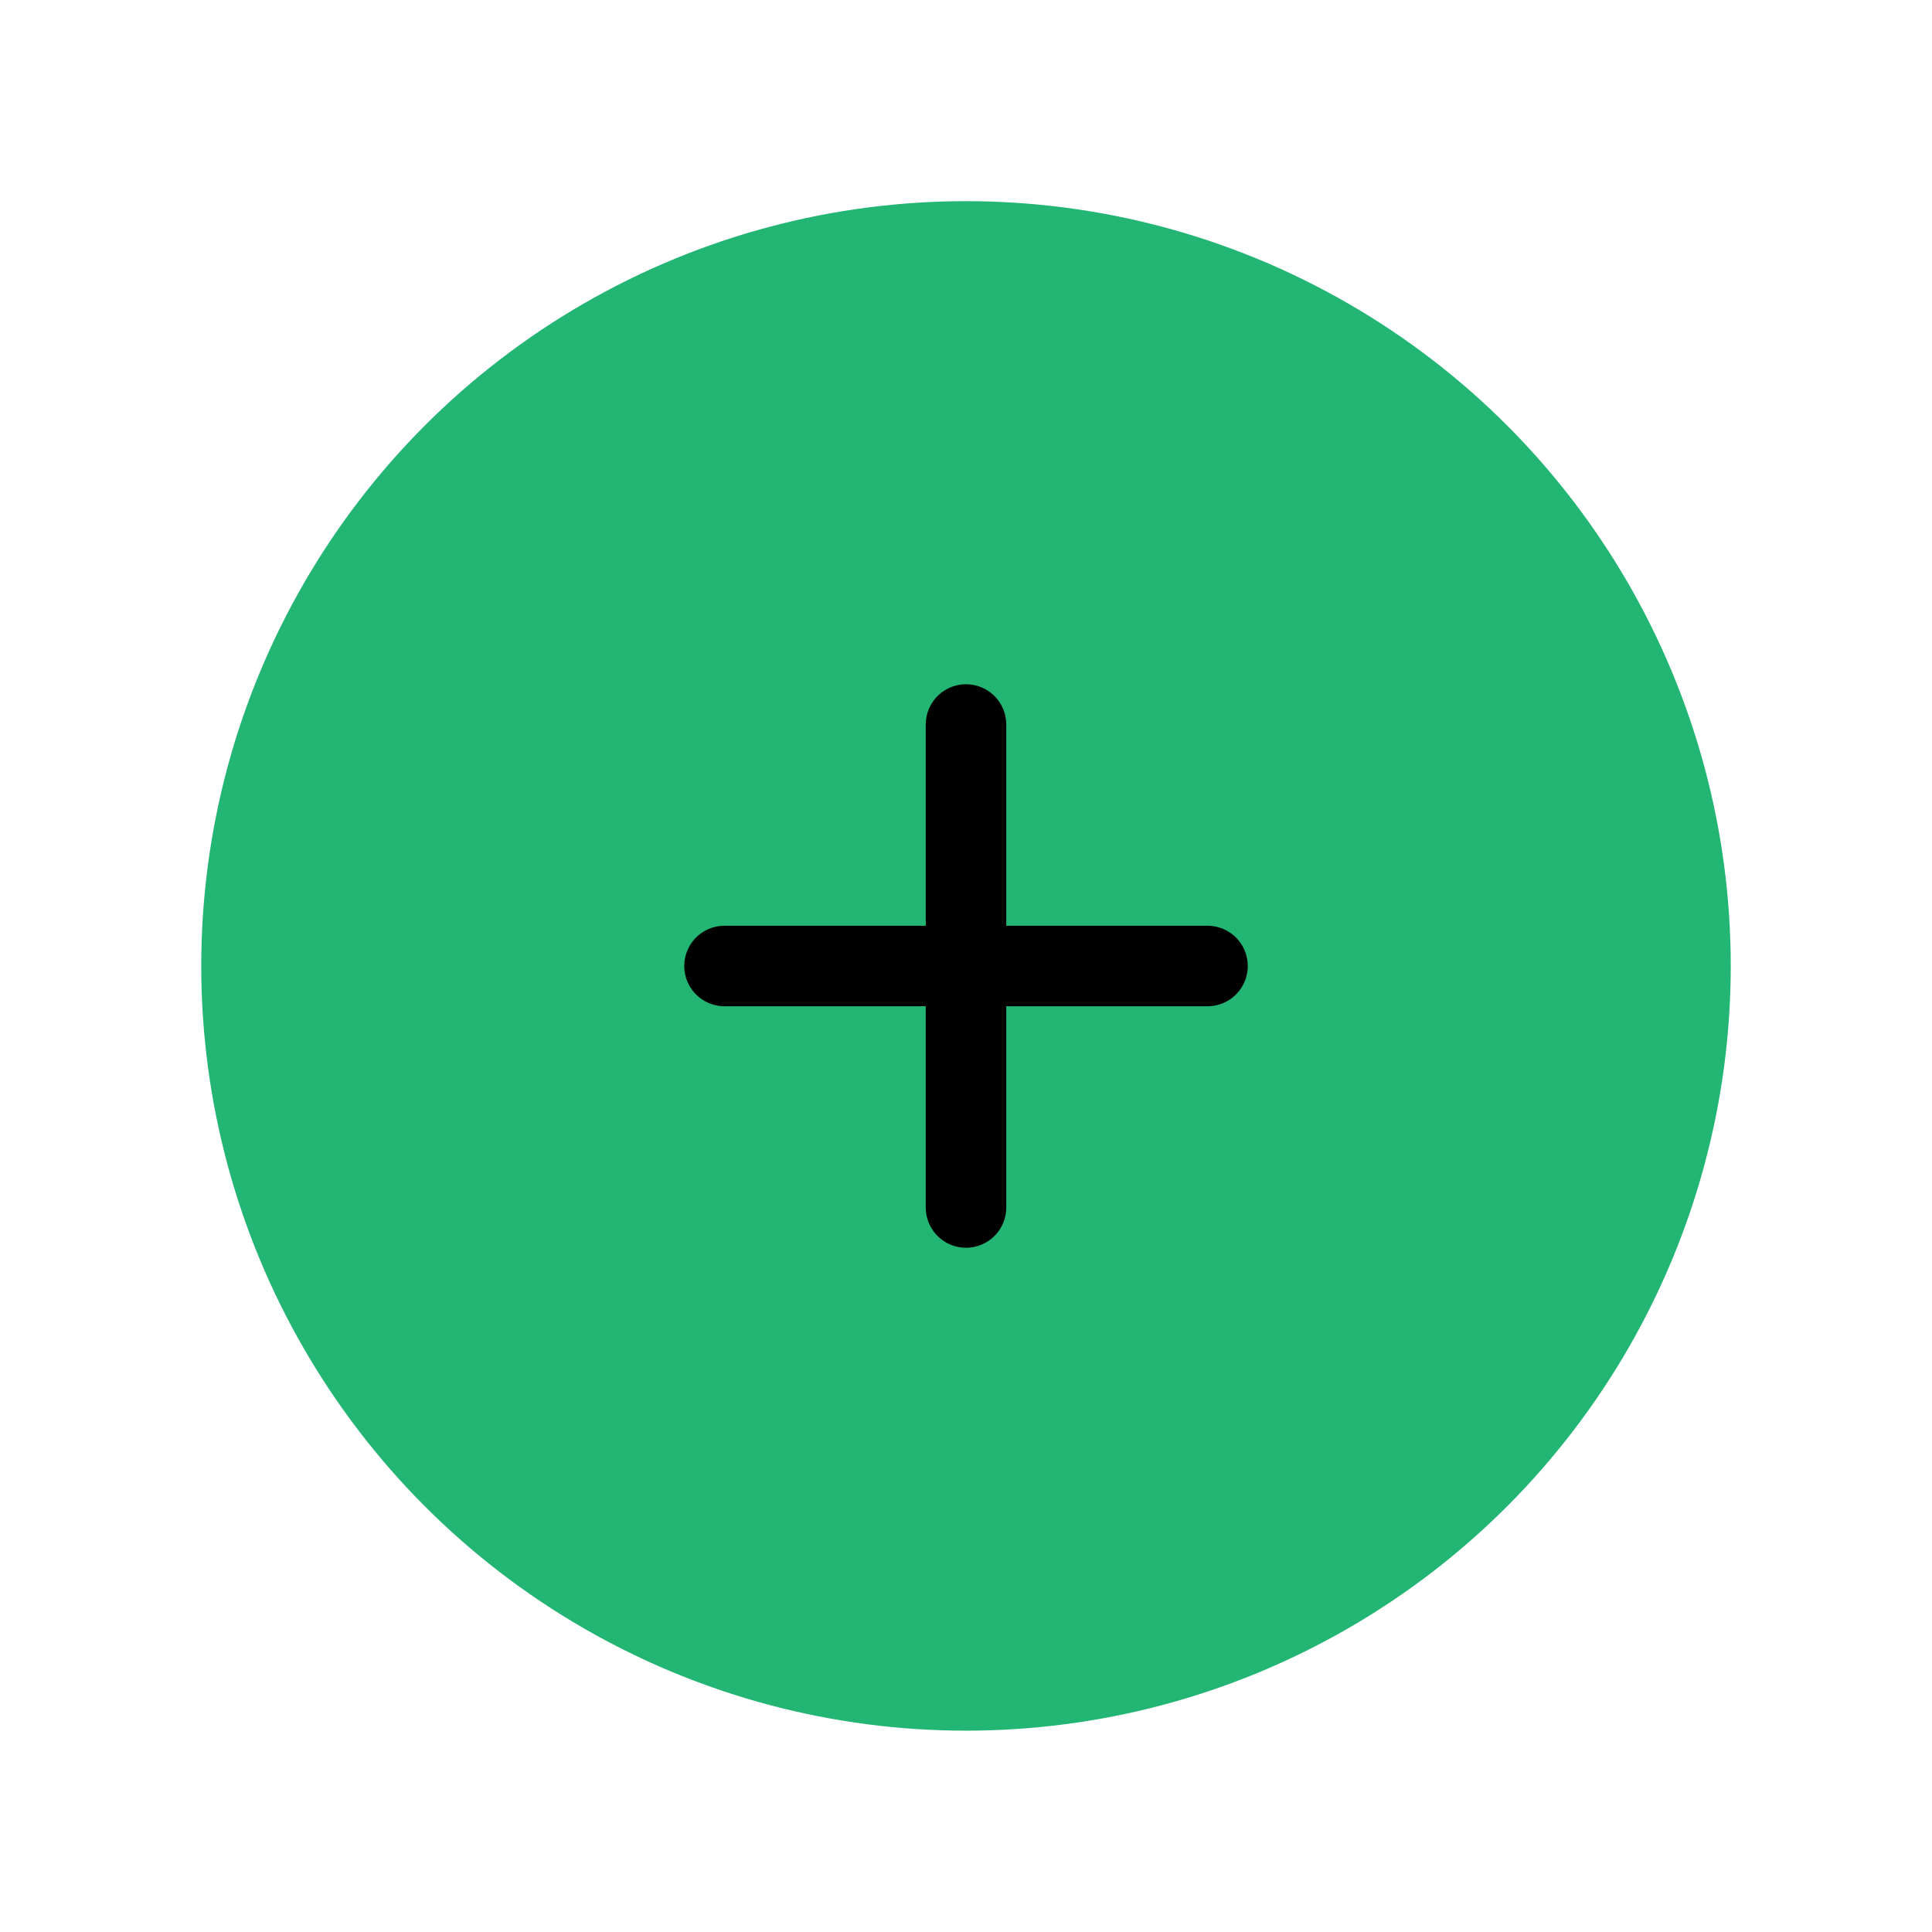 
                <svg 
                xmlns="http://www.w3.org/2000/svg" 
                height="120" 
                width="120" 
                stroke-width="1"
                stroke-linecap="round" 
                stroke-linejoin="round"
                viewBox="0 0 24 24"
                >
                <defs><style>.as-1{stroke:#000000;fill:none}.as-2{stroke:#22B573;fill:#22B573}</style></defs><g><circle cx="12" cy="11.999" r="9" class="as-2"></circle>
<path d="M12 9V15" class="as-1"></path>
<path d="M9 12H15" class="as-1"></path></g>
                </svg>